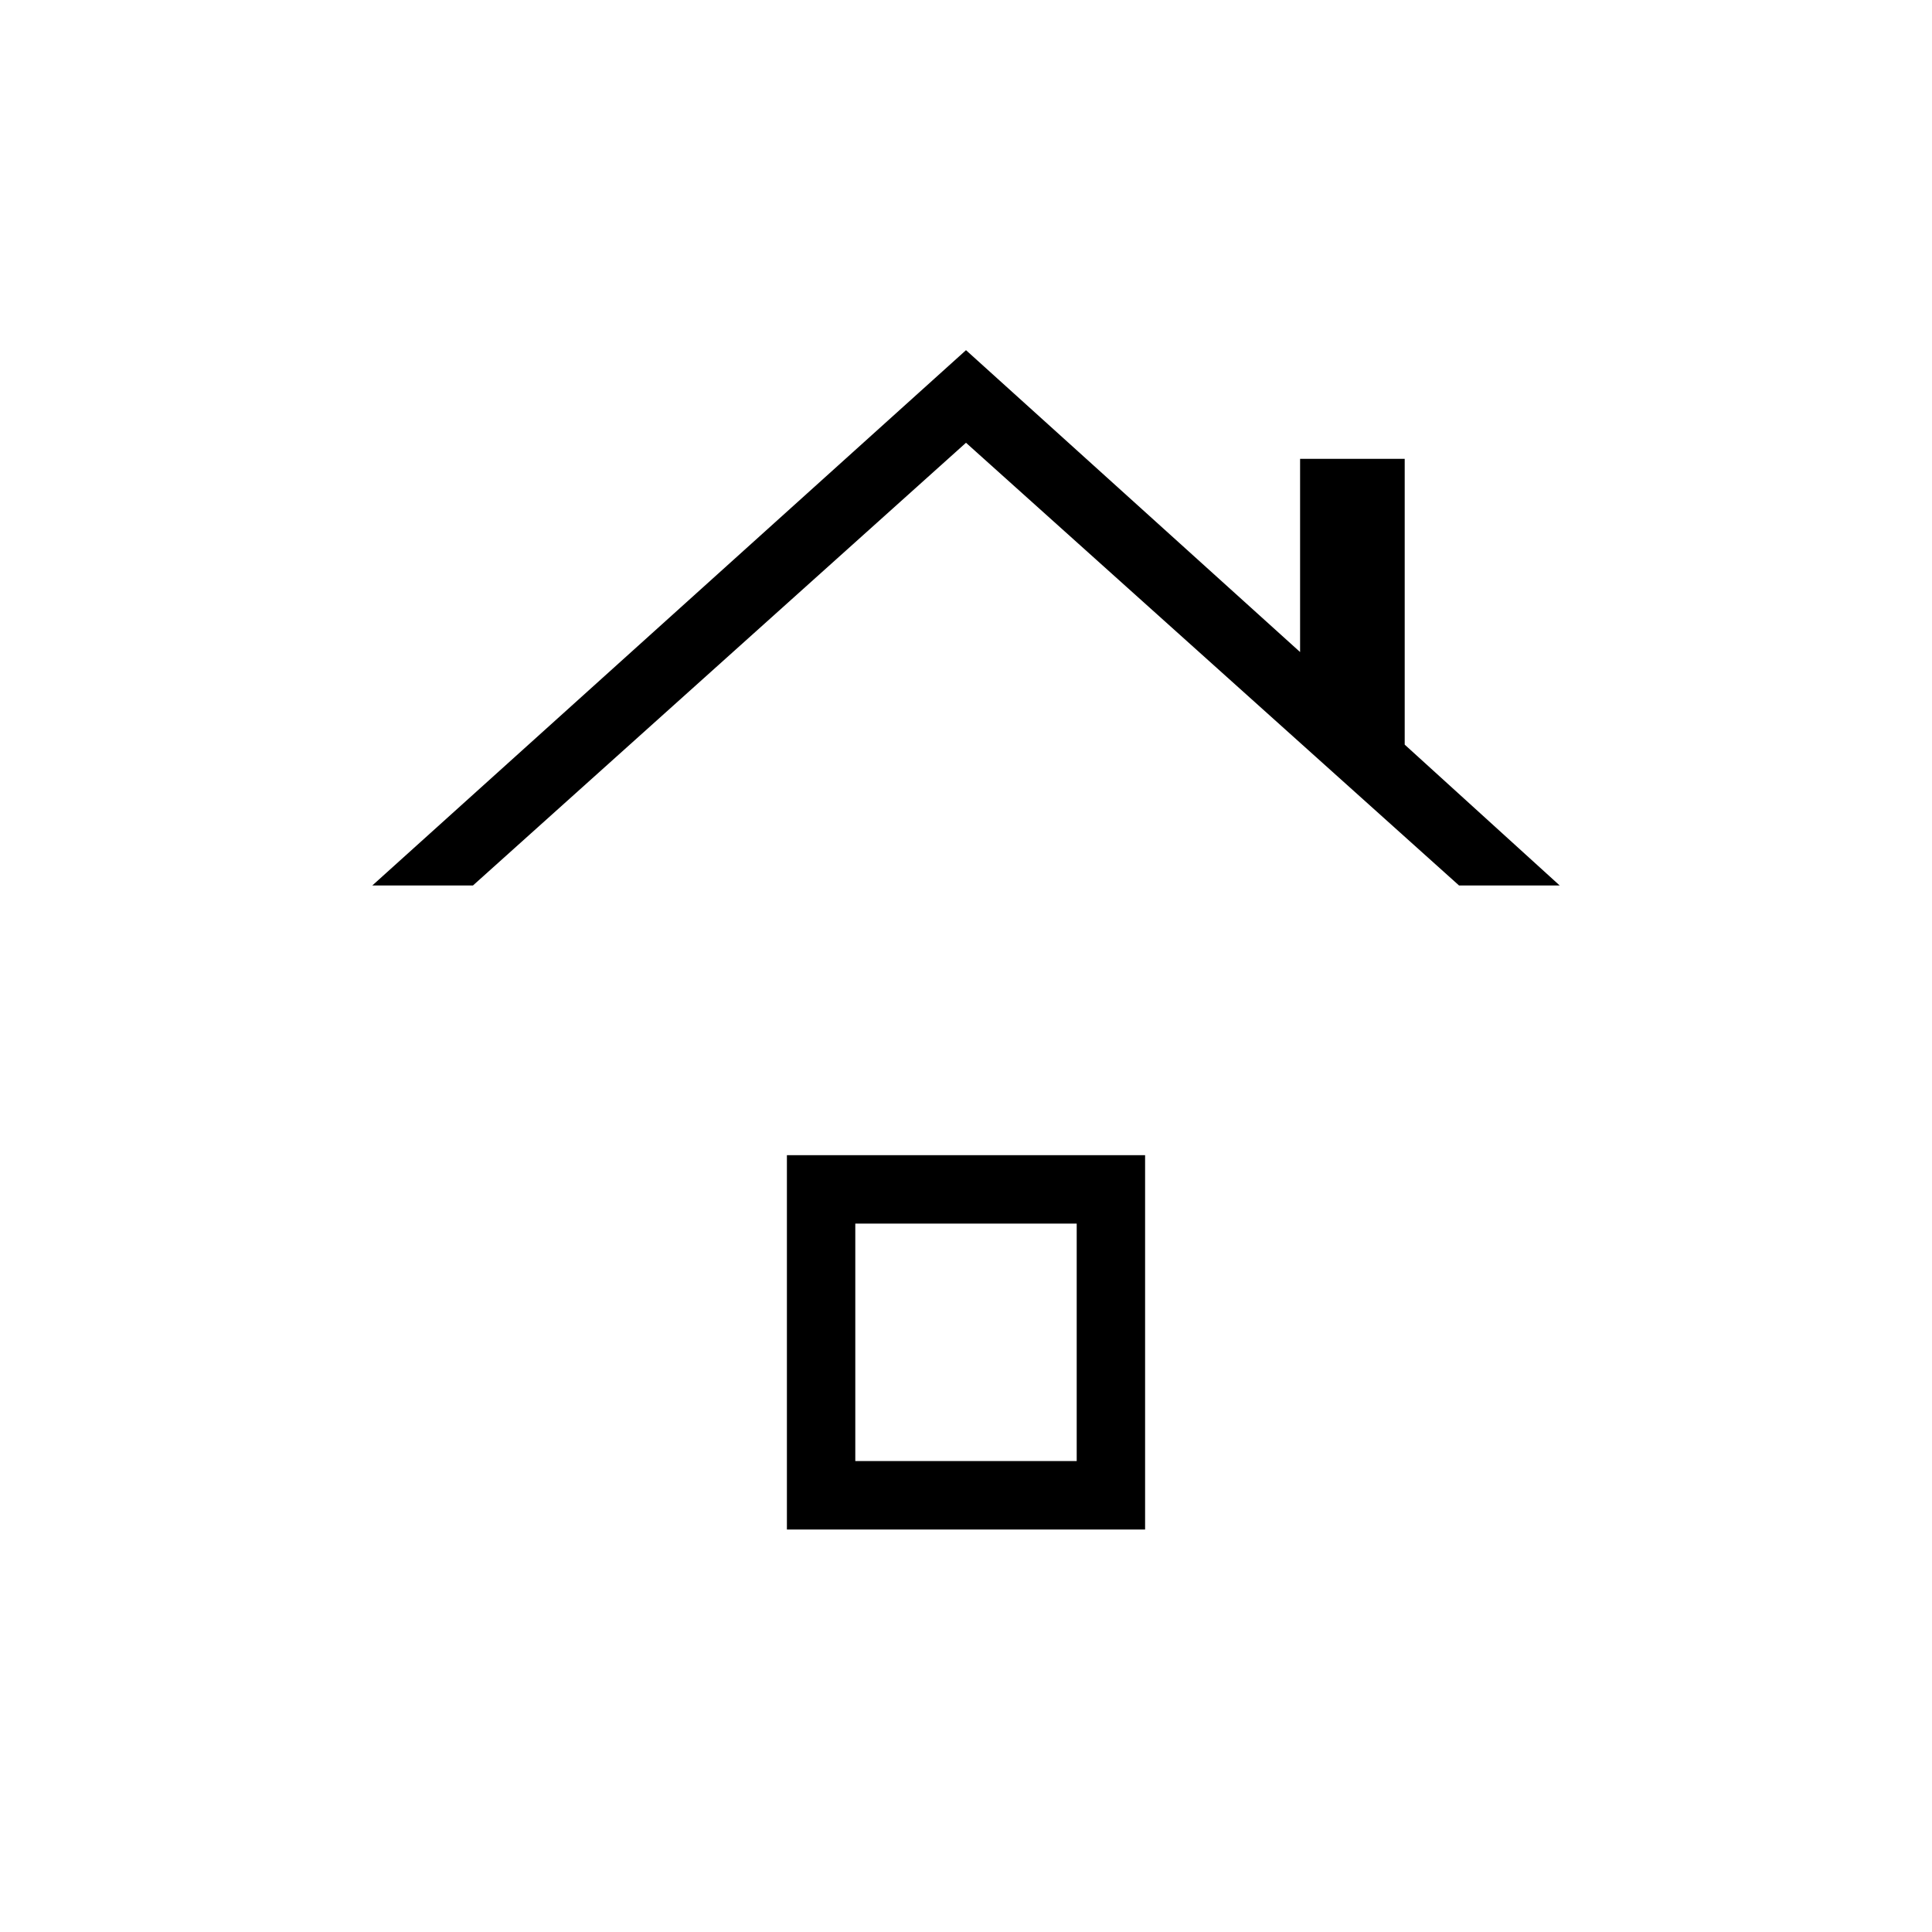 <svg xmlns="http://www.w3.org/2000/svg" height="40" width="40"><path d="M7.708 18.333 20 7.25 26.917 13.5V9.5H29.083V15.417L32.292 18.333H30.208L20 9.167L9.792 18.333ZM16.292 31.667V23.917H23.708V31.667ZM17.708 30.25H22.292V25.333H17.708Z"/></svg>